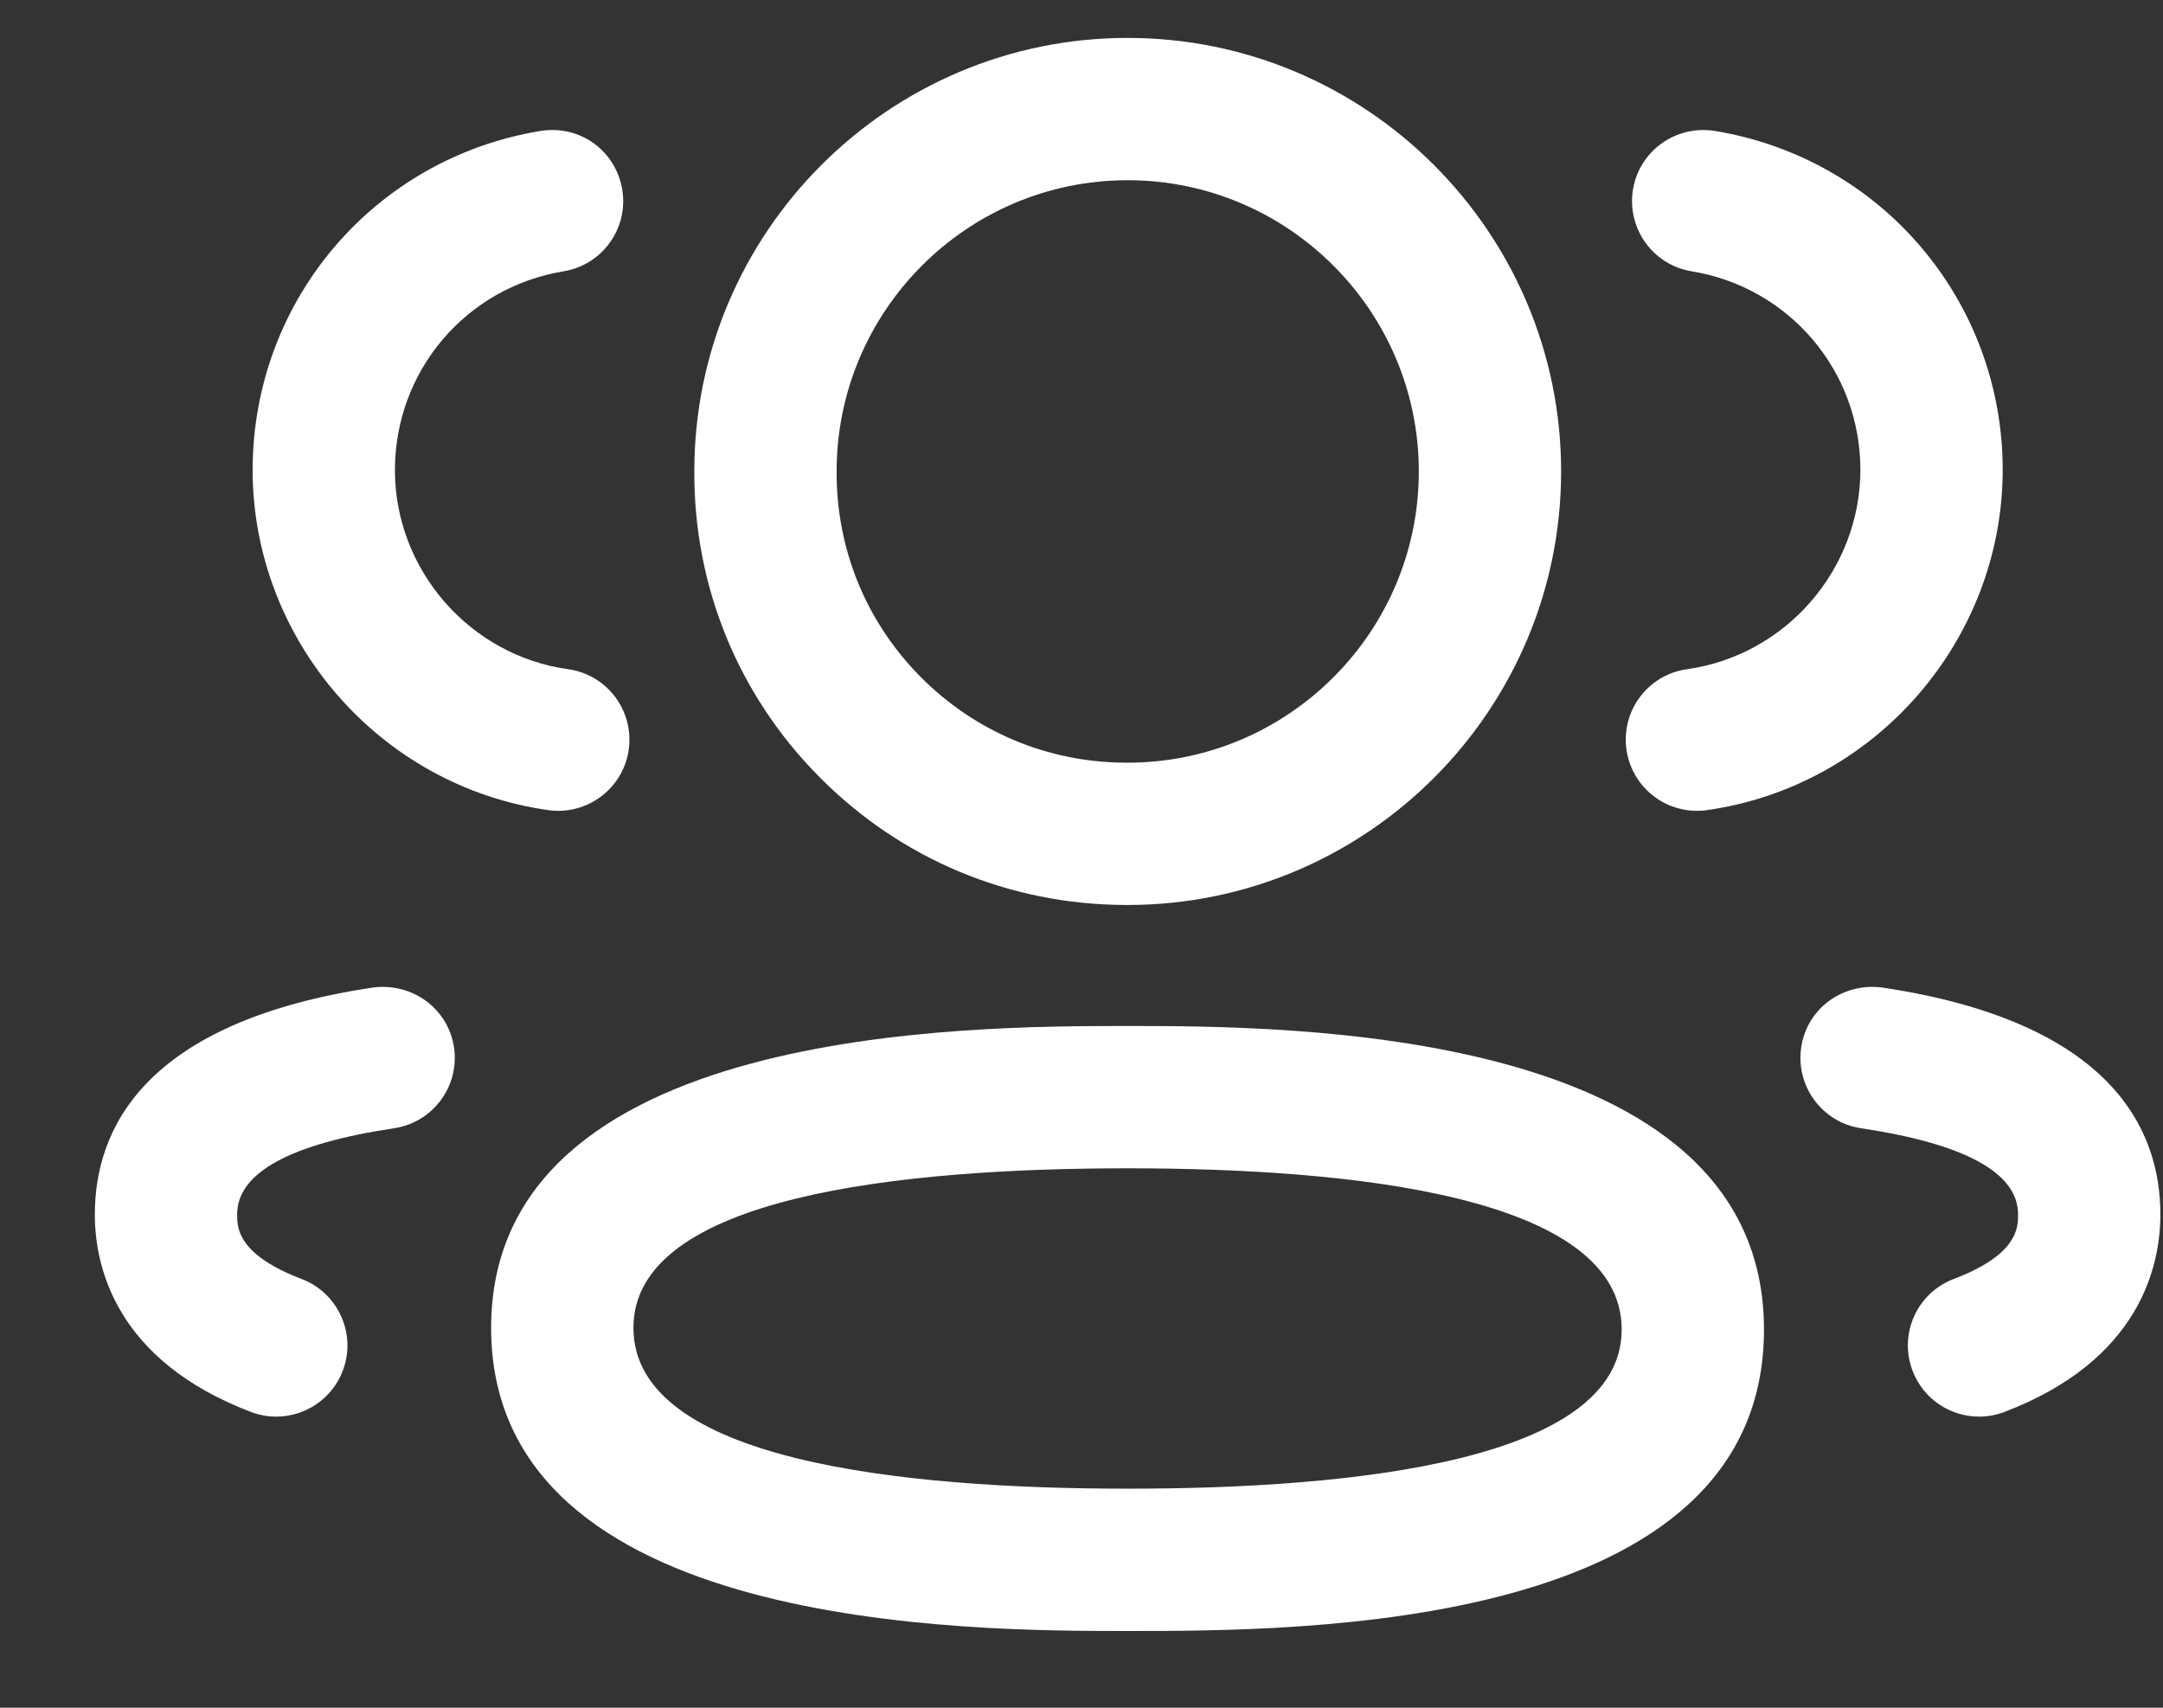 <svg width="19" height="15" viewBox="0 0 19 15" fill="none" xmlns="http://www.w3.org/2000/svg">
<rect x="0" y="0" width="19" height="15" fill="#333333" stroke="none"/>
<path fill-rule="evenodd" clip-rule="evenodd" d="M9.883 7.949H9.905C12.005 7.949 13.713 6.24 13.713 4.141C13.713 2.042 12.005 0.333 9.905 0.333C7.806 0.333 6.099 2.042 6.099 4.138C6.094 5.153 6.485 6.108 7.2 6.827C7.914 7.547 8.866 7.945 9.883 7.949ZM7.349 4.141C7.349 2.731 8.495 1.583 9.905 1.583C11.315 1.583 12.463 2.731 12.463 4.141C12.463 5.552 11.315 6.699 9.905 6.699H9.884C9.204 6.696 8.566 6.428 8.087 5.946C7.608 5.463 7.346 4.824 7.349 4.141Z" fill="white"/>
<path d="M14.287 6.584C14.331 6.896 14.599 7.122 14.905 7.122C14.934 7.122 14.963 7.121 14.992 7.116C16.471 6.909 17.589 5.626 17.592 4.13C17.592 2.644 16.528 1.391 15.063 1.15C14.72 1.096 14.401 1.324 14.344 1.665C14.289 2.006 14.519 2.327 14.859 2.383C15.719 2.524 16.342 3.259 16.342 4.128C16.34 5.005 15.686 5.756 14.819 5.878C14.477 5.926 14.239 6.241 14.287 6.584Z" fill="white"/>
<path d="M16.8 12.04C16.895 12.29 17.132 12.443 17.384 12.443C17.458 12.443 17.533 12.43 17.607 12.402C18.798 11.948 18.977 11.12 18.977 10.667C18.977 9.924 18.552 8.976 16.533 8.674C16.189 8.629 15.872 8.857 15.822 9.199C15.771 9.541 16.007 9.859 16.347 9.91C17.262 10.047 17.727 10.302 17.727 10.667C17.727 10.781 17.727 11.019 17.162 11.234C16.839 11.356 16.677 11.718 16.8 12.04Z" fill="white"/>
<path fill-rule="evenodd" clip-rule="evenodd" d="M9.905 14.326C8.523 14.326 4.314 14.326 4.314 11.663C4.314 9.012 8.523 9.012 9.905 9.012C11.288 9.012 15.495 9.012 15.495 11.678C15.495 14.326 11.434 14.326 9.905 14.326ZM9.905 10.262C7.925 10.262 5.564 10.505 5.564 11.663C5.564 12.831 7.925 13.076 9.905 13.076C11.885 13.076 14.245 12.833 14.245 11.678C14.245 10.508 11.885 10.262 9.905 10.262Z" fill="white"/>
<path d="M4.904 7.122C4.876 7.122 4.847 7.121 4.818 7.116C3.339 6.909 2.222 5.626 2.219 4.131C2.219 2.644 3.283 1.391 4.748 1.15C5.099 1.095 5.409 1.326 5.466 1.665C5.522 2.006 5.291 2.327 4.951 2.383C4.092 2.524 3.469 3.259 3.469 4.13C3.47 5.005 4.124 5.757 4.99 5.878C5.333 5.926 5.57 6.241 5.523 6.584C5.479 6.896 5.211 7.122 4.904 7.122Z" fill="white"/>
<path d="M2.204 12.402C2.277 12.43 2.352 12.443 2.426 12.443C2.678 12.443 2.916 12.29 3.011 12.04C3.134 11.718 2.971 11.356 2.649 11.234C2.083 11.018 2.083 10.781 2.083 10.667C2.083 10.302 2.547 10.047 3.462 9.91C3.803 9.859 4.039 9.541 3.988 9.199C3.936 8.857 3.621 8.63 3.277 8.674C1.257 8.976 0.833 9.925 0.833 10.667C0.833 11.12 1.011 11.947 2.204 12.402Z" fill="white"/>
</svg>
